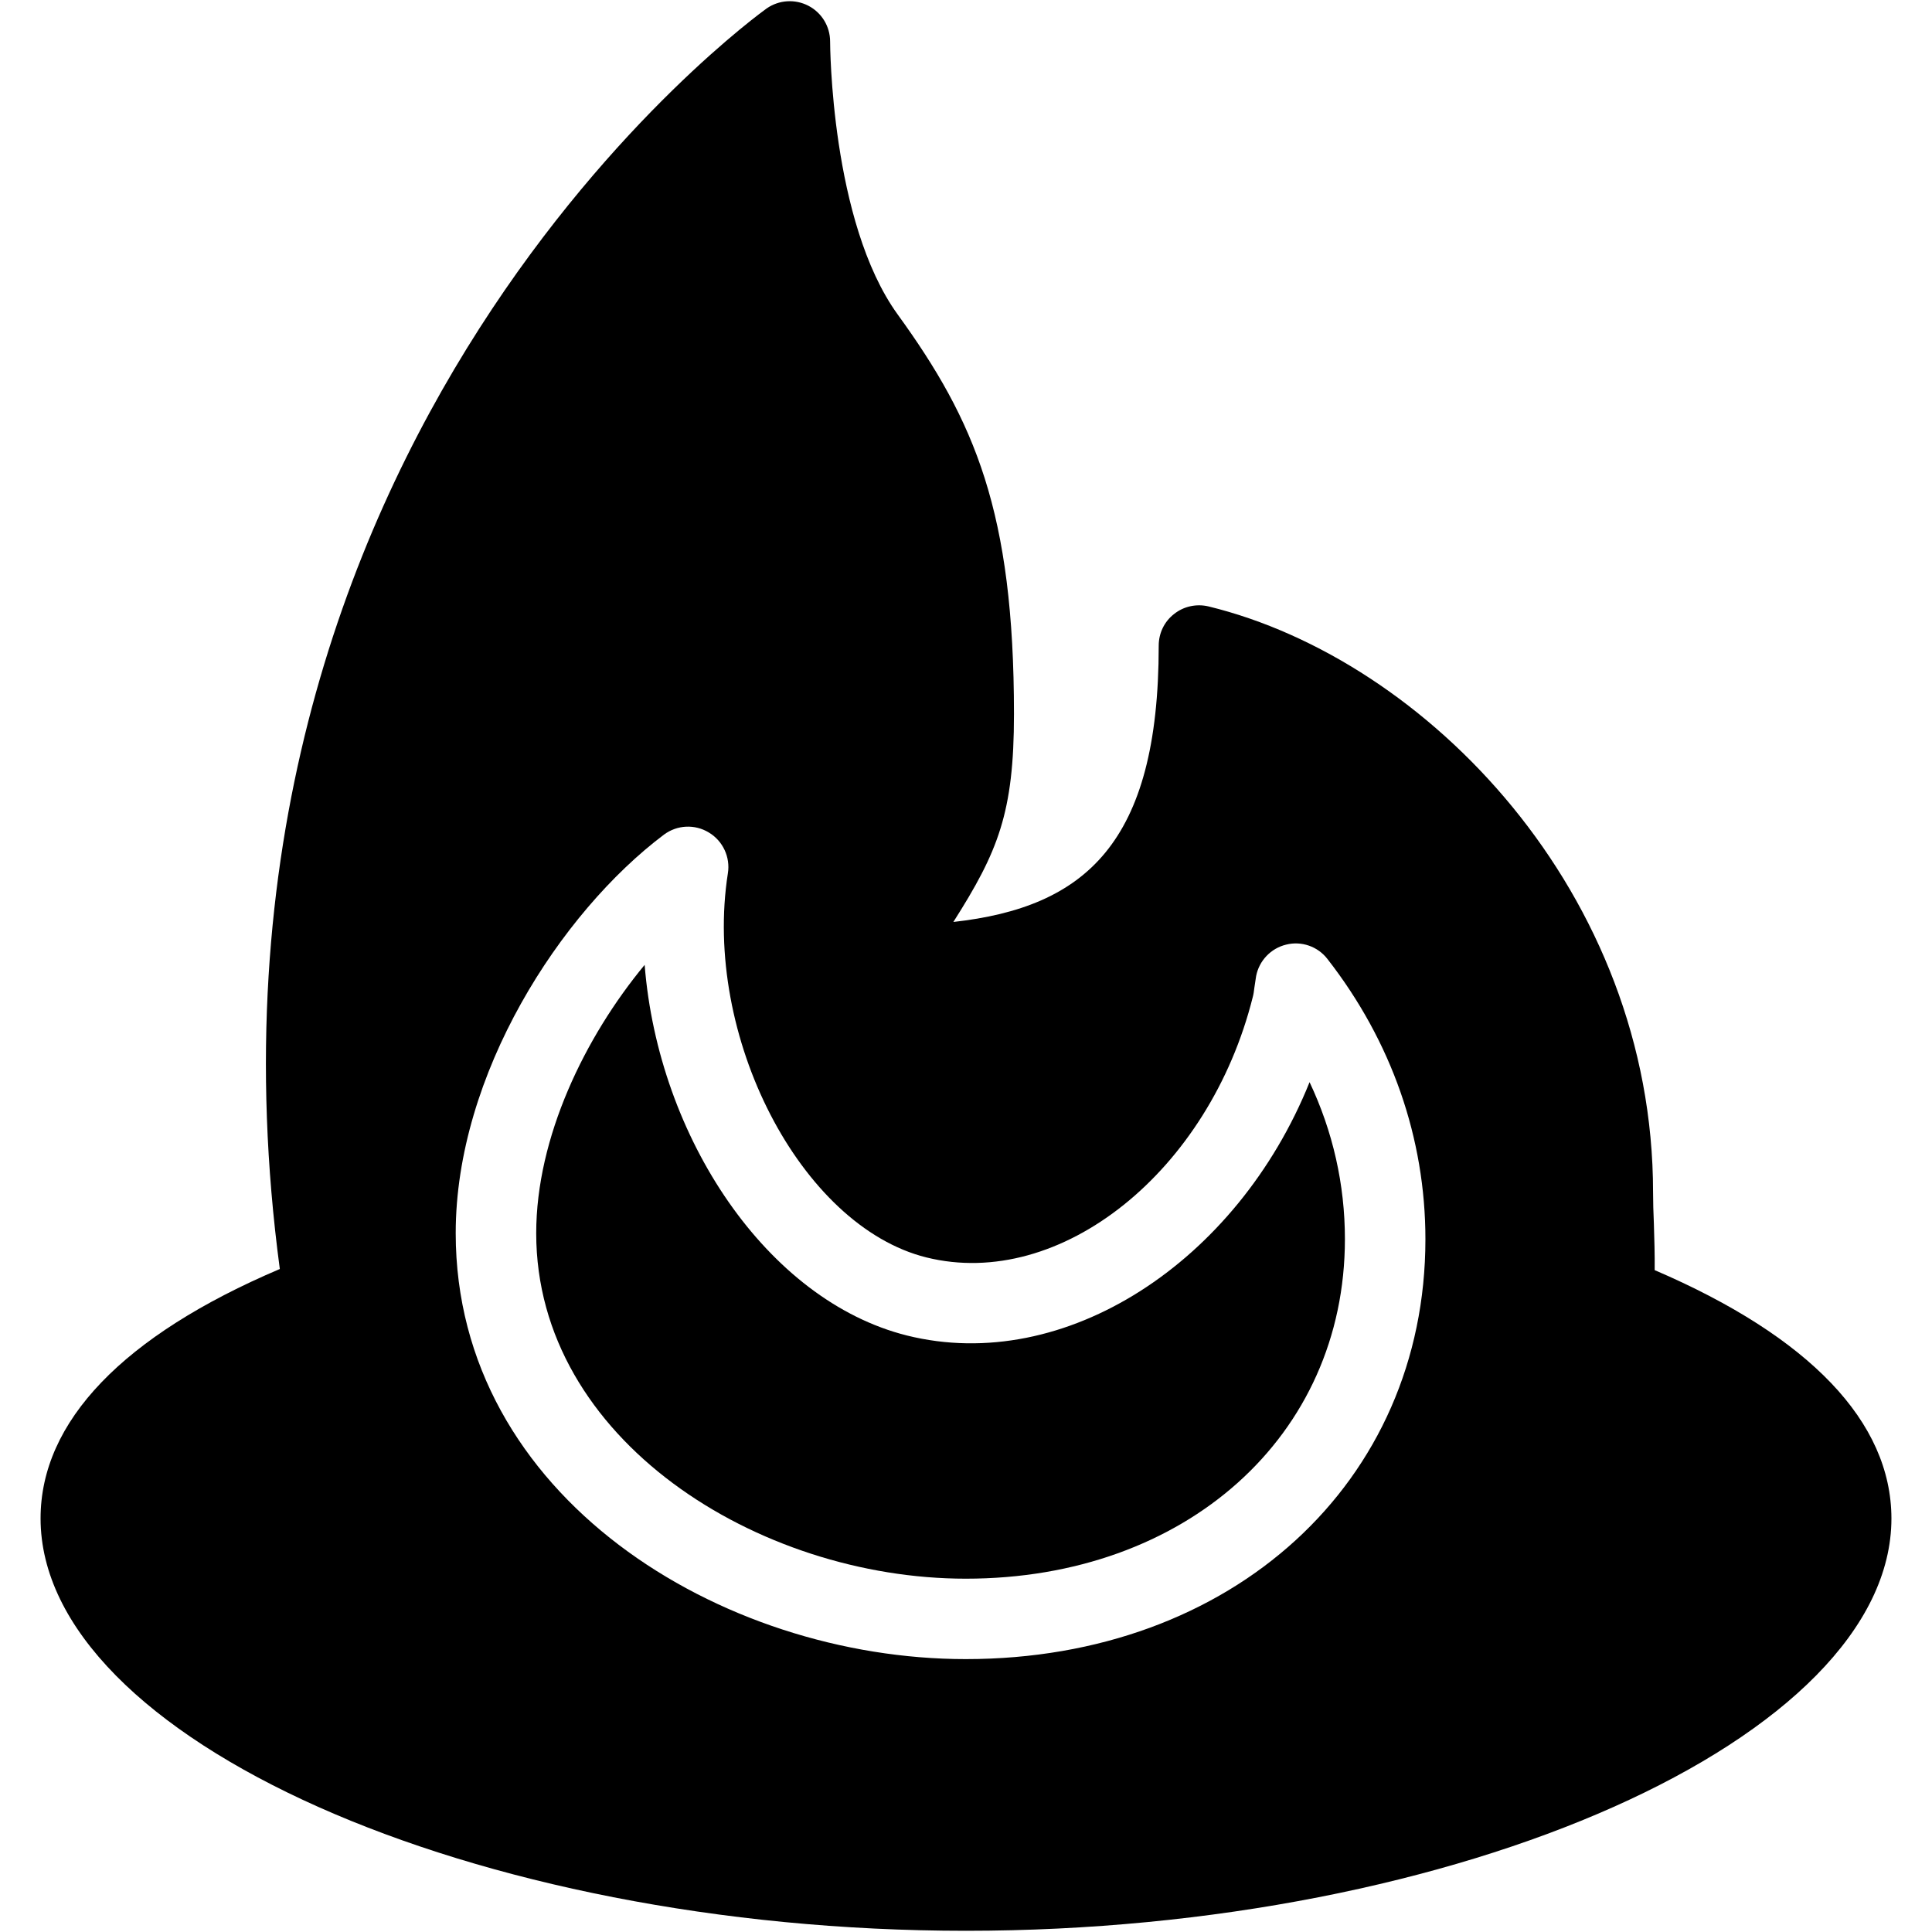 <?xml version="1.0" ?><!DOCTYPE svg  PUBLIC '-//W3C//DTD SVG 1.1//EN'  'http://www.w3.org/Graphics/SVG/1.1/DTD/svg11.dtd'><svg height="96" version="1.1" viewBox="0 0 96 96" width="96" xmlns="http://www.w3.org/2000/svg" xmlns:xlink="http://www.w3.org/1999/xlink"><path d="M82.22 63.112c0.008-0.752-0.016-1.548-0.040-2.32-0.024-0.54-0.040-1.064-0.040-1.54 0-14.86-11.236-26.476-22.092-29.12-0.592-0.14-1.228-0.008-1.712 0.38-0.484 0.376-0.76 0.952-0.76 1.572 0 9.856-3.684 13-10.204 13.728 2.224-3.5 3.012-5.432 3.012-10.328 0-10.048-1.948-14.572-5.78-19.86-3.328-4.6-3.356-13.468-3.356-13.56 0-0.748-0.416-1.432-1.076-1.776-0.668-0.348-1.464-0.292-2.072 0.128-0.3 0.216-29.72 21.32-24.196 62.64-7.788 3.312-11.888 7.58-11.888 12.392 0 10.916 21.488 20.492 45.984 20.492s45.984-9.58 45.984-20.492c-0.008-4.796-4.068-9.032-11.764-12.336zM47.992 82.44c-12.188 0-25.348-8.084-25.348-21.164 0-7.9 5.208-15.936 10.348-19.804 0.652-0.484 1.532-0.532 2.232-0.104 0.696 0.416 1.072 1.224 0.944 2.024-1.268 8.076 3.616 17.532 9.86 19.088 6.668 1.656 14.060-4.284 16.224-12.948 0.040-0.144 0.056-0.296 0.076-0.448l0.088-0.584c0.148-0.764 0.736-1.384 1.5-1.564 0.756-0.188 1.564 0.092 2.044 0.716 3.184 4.084 4.868 8.904 4.868 13.924 0 12.084-9.6 20.864-22.836 20.864z" fill="#000000"/><path d="M45.064 66.36c-6.944-1.74-12.352-9.828-13.032-18.416-2.964 3.58-5.388 8.56-5.388 13.336 0 10.268 11.040 17.164 21.348 17.164 10.916 0 18.836-7.088 18.836-16.876 0-2.712-0.6-5.352-1.756-7.796-3.596 8.932-12.156 14.544-20.008 12.588z" fill="#000000"/></svg>